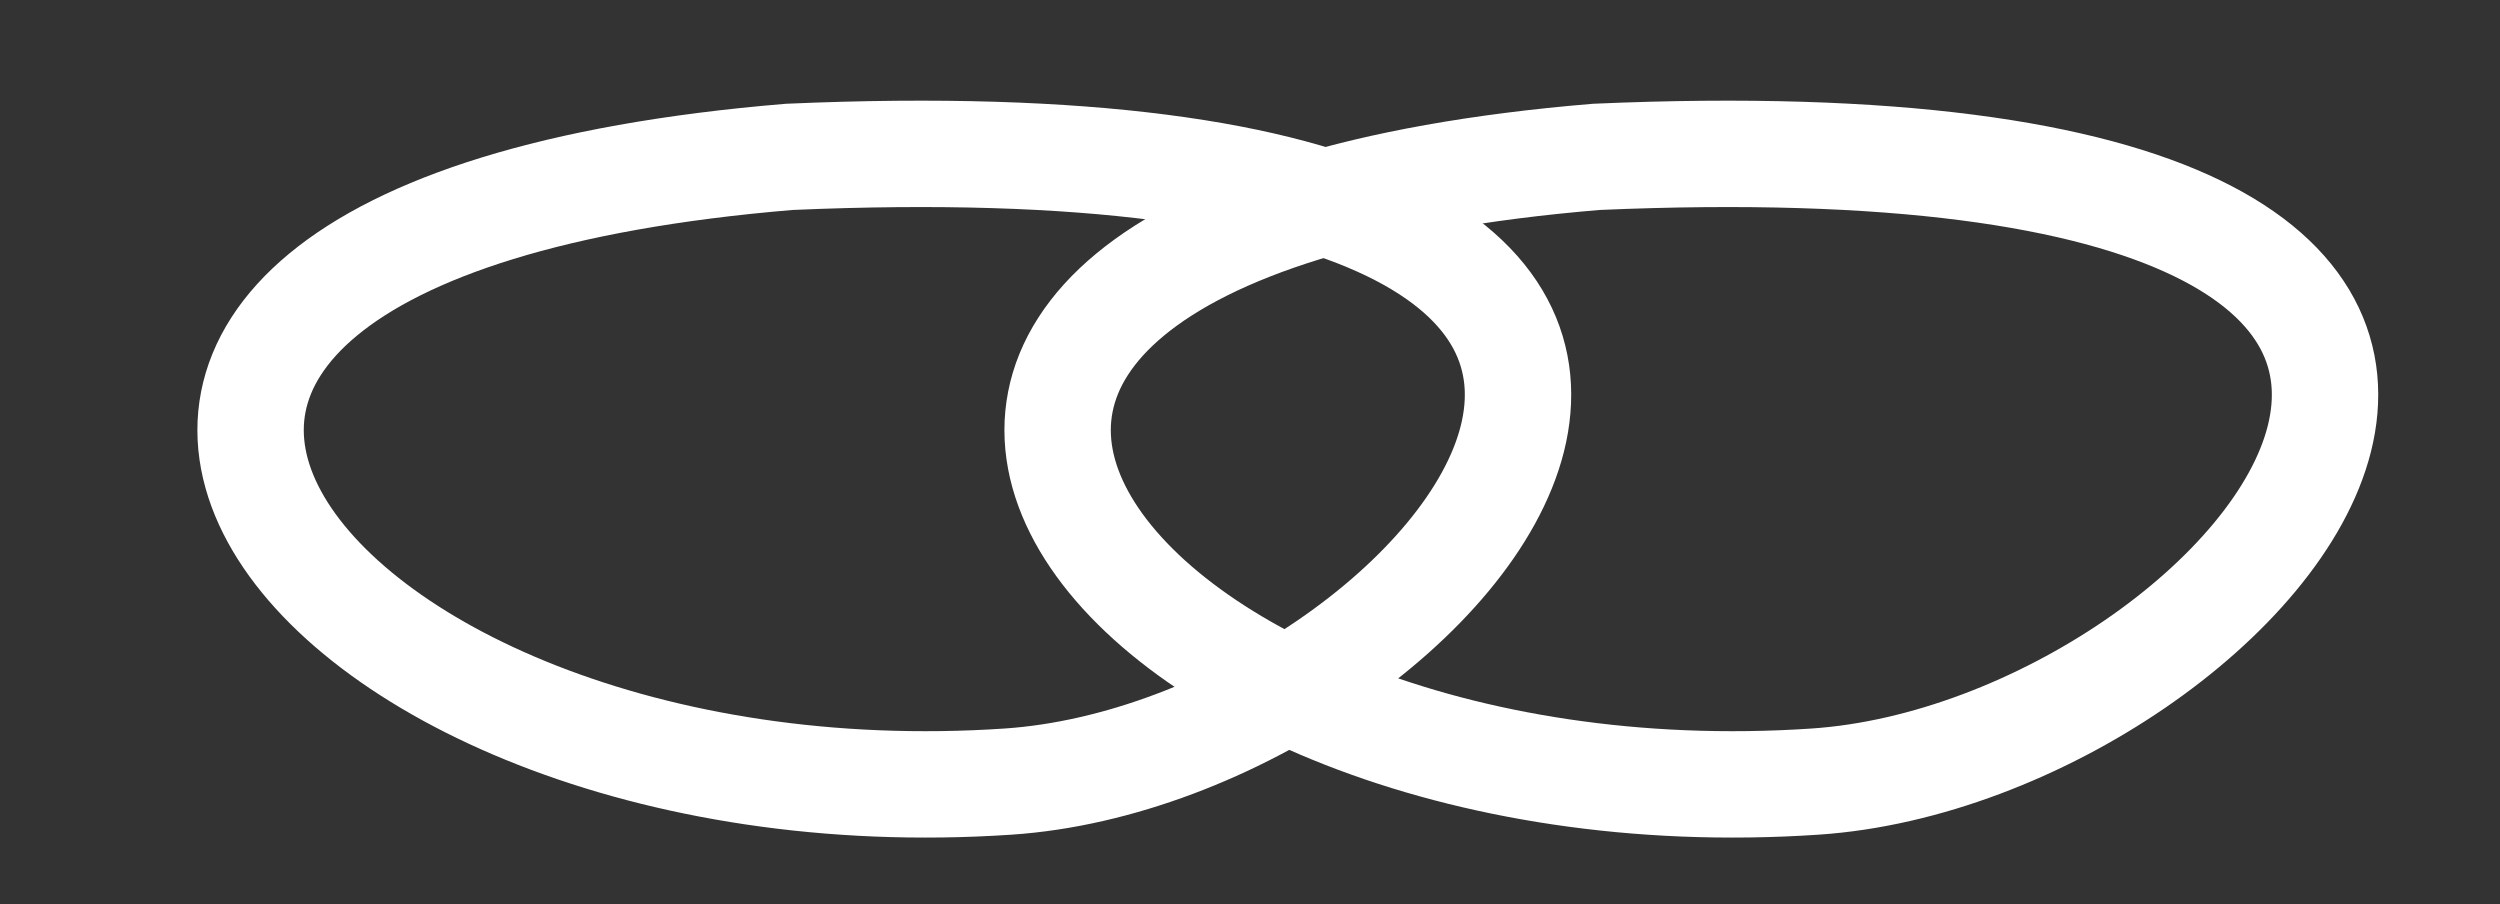 <?xml version="1.0" encoding="UTF-8"?>
<svg width="47px" height="17px" viewBox="0 0 47 17" version="1.1" xmlns="http://www.w3.org/2000/svg" xmlns:xlink="http://www.w3.org/1999/xlink">
    <rect x="0" y="0" width="47" height="17" fill="#333333" stroke="none"/>
    <title>Group 9</title>
    <g id="Page-1" stroke="none" stroke-width="1" fill="none" fill-rule="evenodd" stroke-linecap="round">
        <g id="Spielstarten" transform="translate(-930, -674)" stroke="#FFFFFF" stroke-width="2">
            <g id="Group-8" transform="translate(351.525, 120)">
                <g id="Group-4-Copy" transform="translate(321.667, 532.246)">
                    <g id="Group-2-Copy" transform="translate(67, 0)">
                        <g id="Group-7" transform="translate(169.808, 0.993)">
                            <g id="Group-9" transform="translate(24.711, 23.654)">
                                <path d="M29.413,11.801 C37.688,11.244 47.792,-0.926 25.3,0.056 C7.512,1.533 15.909,12.71 29.413,11.801 Z" id="Path-25"></path>
                                <path d="M14.241,11.801 C22.516,11.244 32.62,-0.926 10.128,0.056 C-7.66,1.533 0.736,12.71 14.241,11.801 Z" id="Path-25-Copy"></path>
                            </g>
                        </g>
                    </g>
                </g>
            </g>
        </g>
    </g>
</svg>